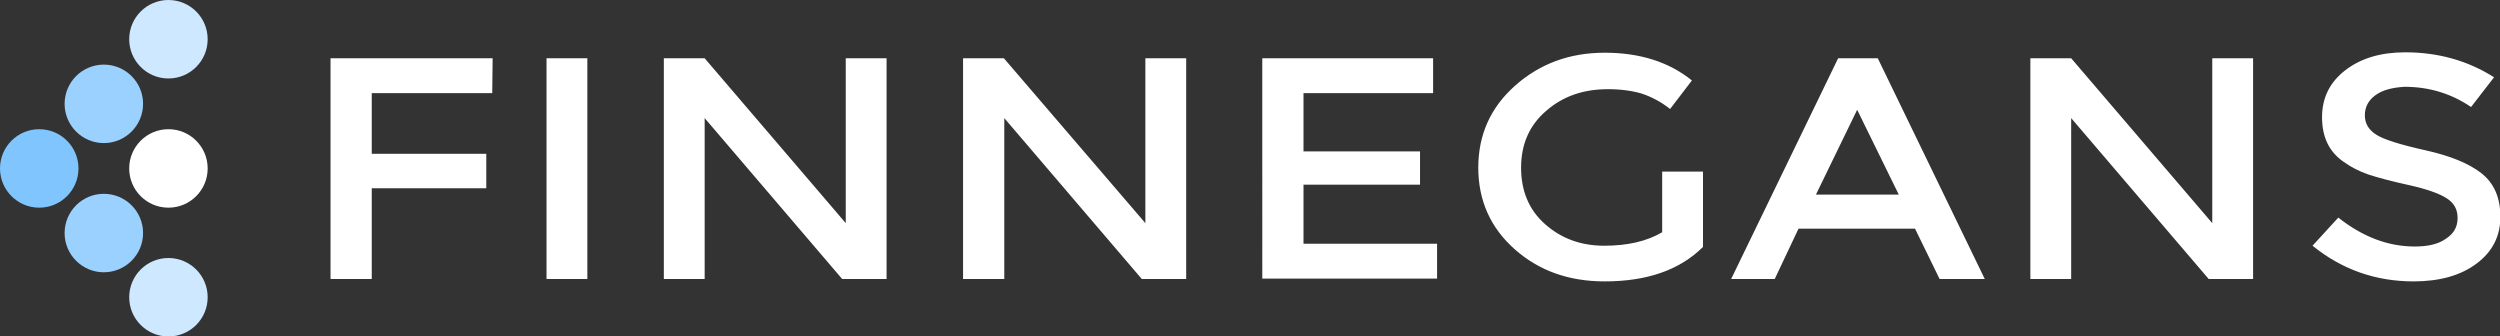 <svg version='1.2' baseProfile='tiny' xmlns='http://www.w3.org/2000/svg' viewBox='0 0 630.8 84.9'><rect x="0" y="0" width="630.8" height="84.9" fill="#333333" stroke="none"/><g fill='#FFF'><path d='M124.3 14.7l-.1 8.8H93.8v15.3h28.9v8.7H93.8v22.9H83.4V14.7h40.9zM137.9 14.7h10.3v55.7h-10.3V14.7zM213.4 56.3V14.7h10.3v55.7h-11.2l-34.7-40.6v40.6h-10.3V14.7h10.3l35.6 41.6zM289 56.3V14.7h10.3v55.7h-11.2l-34.7-40.6v40.6H243V14.7h10.3L289 56.3zM361.6 14.7v8.8h-32.7v14.7h29.4v8.4h-29.4v14.9h33.7v8.8h-44.1V14.7h43.1zM419.4 43.3h10.3v19c-5.8 5.8-14.1 8.7-24.8 8.7-9.1 0-16.6-2.7-22.7-8.1-6.1-5.4-9.2-12.3-9.2-20.6s3.1-15.2 9.3-20.7c6.2-5.5 13.7-8.3 22.6-8.3 8.8 0 16.2 2.3 22 7l-5.5 7.2c-2.4-1.9-4.8-3.1-7.2-3.9-2.4-.7-5.2-1.1-8.5-1.1-6.2 0-11.4 1.8-15.6 5.5-4.2 3.6-6.3 8.4-6.3 14.3s2 10.7 6.1 14.3c4.1 3.6 9 5.4 14.9 5.4 5.8 0 10.7-1.1 14.6-3.4V43.3zM473.8 14.7l27 55.7h-11.4l-6.2-12.7h-29.4l-6 12.7h-11l27-55.7h10zm5.3 34.4l-10.5-21.4-10.4 21.4h20.9zM558.2 56.3V14.7h10.3v55.7h-11.2l-34.7-40.6v40.6h-10.3V14.7h10.3l35.6 41.6zM599.4 24c-1.8 1.3-2.7 3-2.7 5.1 0 2.1 1 3.7 2.9 4.9s6 2.5 12.3 3.9c6.3 1.4 11 3.3 14.2 5.8 3.2 2.5 4.8 6.2 4.8 11 0 4.9-2 8.8-6 11.8S615.6 71 609 71c-9.6 0-18.1-3-25.5-9l6.5-7.1c6.2 4.9 12.6 7.3 19.3 7.3 3.3 0 6-.6 7.9-2 2-1.3 2.9-3 2.9-5.2s-.9-3.8-2.8-5-5-2.3-9.5-3.3-7.9-1.9-10.3-2.7c-2.3-.8-4.4-1.9-6.2-3.2-3.6-2.5-5.4-6.2-5.4-11.2s2-8.9 5.9-11.9c3.9-3 8.9-4.5 15.1-4.5 8.3 0 15.8 2.1 22.4 6.3l-5.8 7.5c-5-3.4-10.6-5.1-16.8-5.1-3.1.2-5.5.8-7.3 2.1z'/></g><circle fill='#9AD1FF' cx='26.2' cy='58.8' r='9.9'/><circle fill='#CDE8FF' cx='42.5' cy='75' r='9.9'/><circle fill='#9AD1FF' cx='26.2' cy='26.2' r='9.9'/><circle fill='#80C5FE' cx='9.9' cy='42.5' r='9.9'/><circle fill='#FFF' cx='42.5' cy='42.5' r='9.9'/><circle fill='#CDE8FF' cx='42.5' cy='9.9' r='9.9'/></svg>